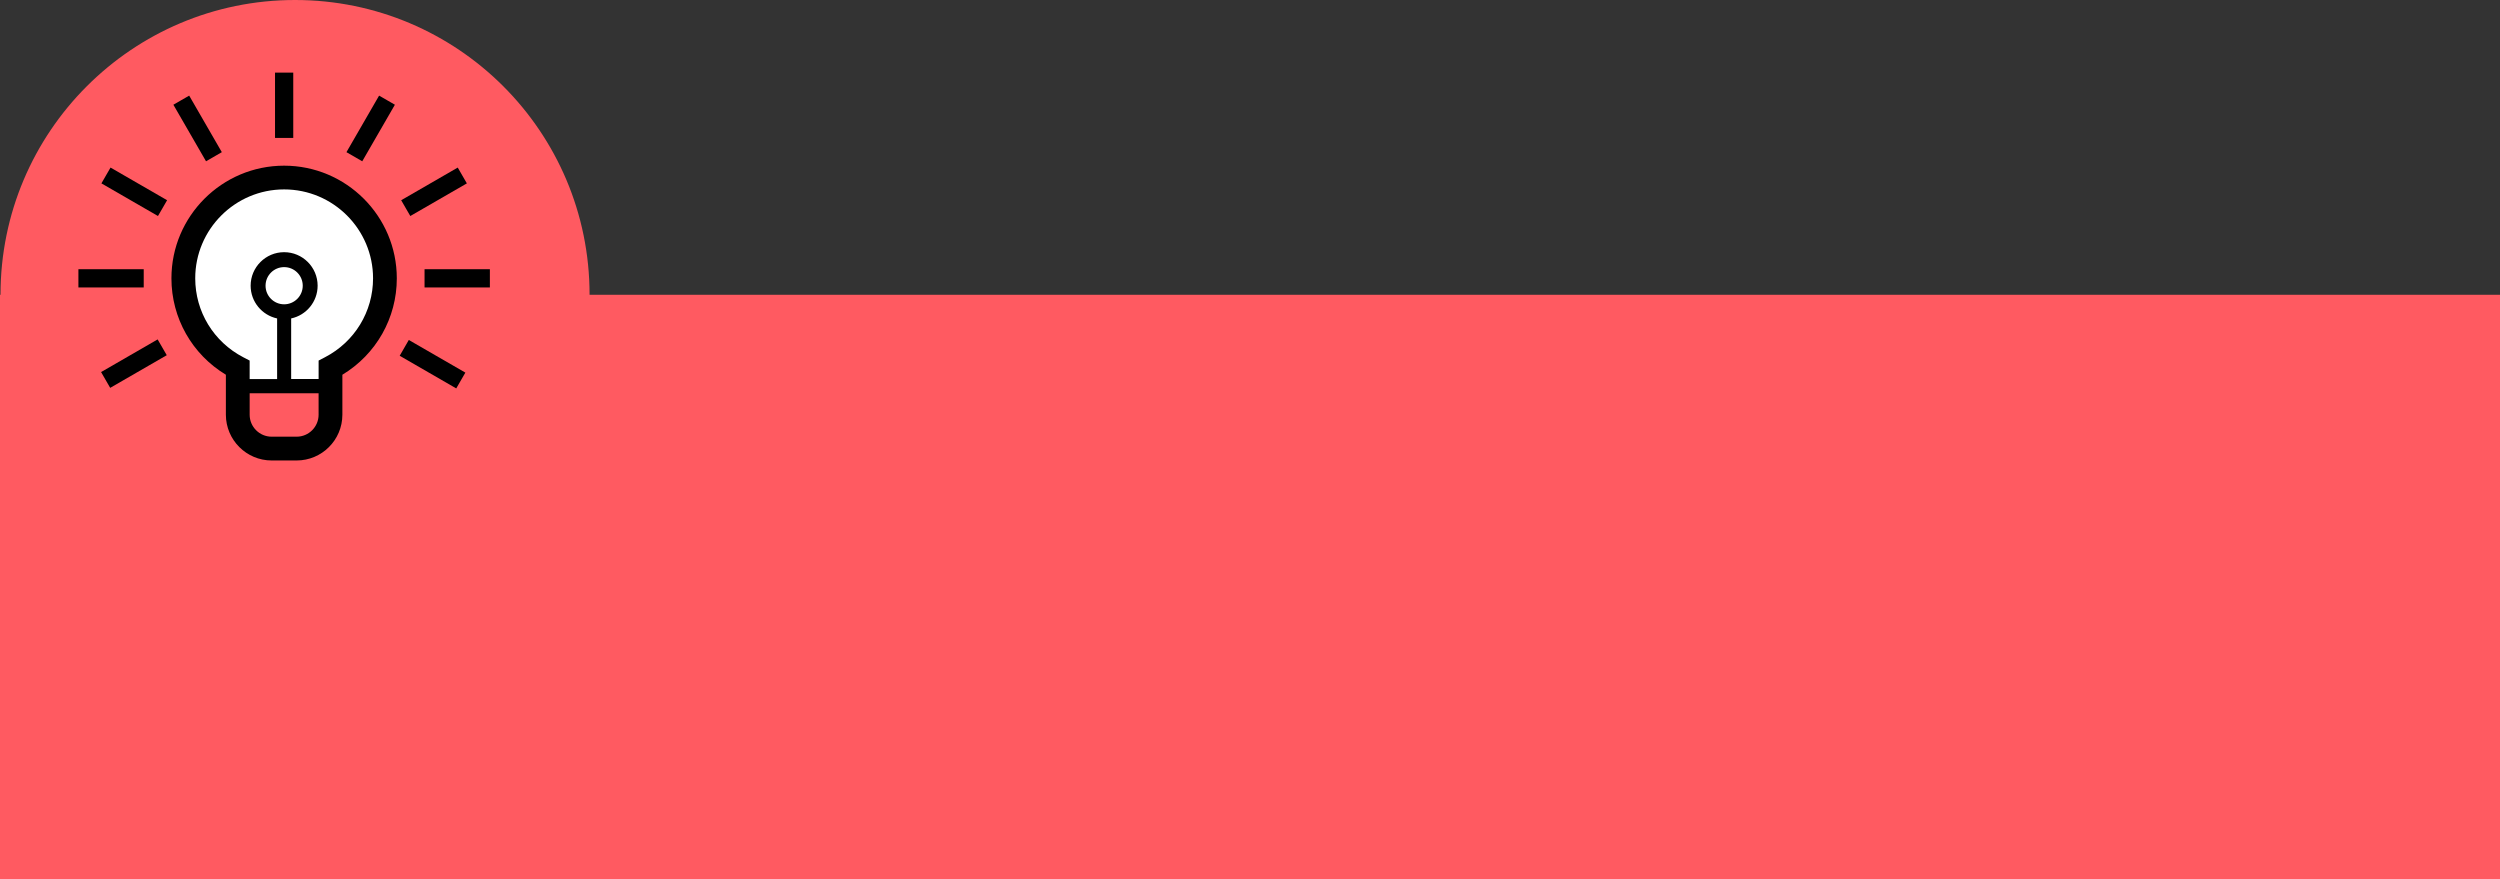 <?xml version="1.0" encoding="utf-8"?>
<!-- Generator: Adobe Illustrator 15.0.0, SVG Export Plug-In . SVG Version: 6.00 Build 0)  -->
<!DOCTYPE svg PUBLIC "-//W3C//DTD SVG 1.1//EN" "http://www.w3.org/Graphics/SVG/1.1/DTD/svg11.dtd">
<svg version="1.1" id="Layer_2" xmlns="http://www.w3.org/2000/svg" xmlns:xlink="http://www.w3.org/1999/xlink" x="0px" y="0px"
	 width="195.066px" height="68.605px" viewBox="-613.954 0 195.066 68.605" enable-background="new -613.954 0 195.066 68.605"
	 xml:space="preserve">
<rect x="-613.954" y="0" width="195.066" height="68.605" fill="#333333" stroke="none"/>
<g>
	<rect x="-613.954" y="23" fill="#FF5A61" width="195.066" height="45.605"/>
	<circle fill="#FF5A61" cx="-590.933" cy="22.98" r="22.98"/>
	<circle fill="#FFFFFF" cx="-591.872" cy="21.167" r="7.902"/>
	<rect x="-595.671" y="26.517" fill="#FFFFFF" width="7.535" height="3.676"/>
	<g>
		<polygon points="-591.072,5.666 -591.784,5.666 -592.495,5.666 -592.495,10.762 -591.072,10.762 		"/>
		<polygon points="-596.646,11.873 -599.193,7.461 -599.81,7.816 -600.426,8.172 -597.878,12.585 		"/>
		<polygon points="-605.685,13.691 -606.041,14.308 -601.628,16.855 -601.271,16.239 -600.916,15.623 -605.329,13.075 		"/>
		
			<rect x="-580.801" y="25.914" transform="matrix(-0.5 0.866 -0.866 -0.5 -845.603 545.005)" width="1.423" height="5.095"/>
		<polygon points="-602.74,21.717 -602.74,21.006 -607.836,21.006 -607.836,22.429 -602.74,22.429 		"/>
		<rect x="-580.828" y="21.006" width="5.097" height="1.423"/>
		
			<rect x="-606.017" y="27.743" transform="matrix(0.866 -0.5 0.5 0.866 -95.128 -298.003)" width="5.096" height="1.423"/>
		<polygon points="-577.883,13.691 -578.238,13.075 -582.651,15.623 -582.296,16.239 -581.939,16.855 -577.526,14.308 		"/>
		<polygon points="-583.758,7.816 -584.374,7.461 -586.922,11.873 -585.689,12.585 -583.142,8.172 		"/>
		<path d="M-592.759,35.929h1.95c1.969,0,3.569-1.602,3.569-3.569v-3.12c2.634-1.59,4.247-4.422,4.247-7.521
			c0-4.849-3.943-8.792-8.793-8.792c-4.848,0-8.792,3.943-8.792,8.791c0,3.101,1.614,5.933,4.248,7.521v3.12
			C-596.328,34.327-594.727,35.929-592.759,35.929z M-589.095,32.359c0,0.945-0.769,1.714-1.714,1.714h-1.95
			c-0.945,0-1.715-0.769-1.715-1.714v-1.672h5.379V32.359L-589.095,32.359z M-598.721,21.717c0-3.825,3.111-6.938,6.937-6.938
			c3.826,0,6.938,3.111,6.938,6.938c0,2.597-1.436,4.955-3.748,6.156l-0.5,0.26v1.44h-2.142v-4.726
			c1.18-0.252,2.065-1.302,2.065-2.556c0-1.441-1.173-2.614-2.614-2.614c-1.44,0-2.613,1.173-2.613,2.614
			c0,1.254,0.888,2.303,2.066,2.556v4.728h-2.143v-1.441l-0.5-0.26C-597.285,26.673-598.721,24.313-598.721,21.717z
			 M-591.784,23.744c-0.8,0-1.45-0.65-1.45-1.451c0-0.8,0.65-1.451,1.45-1.451c0.802,0,1.452,0.65,1.452,1.451
			S-590.983,23.744-591.784,23.744z"/>
	</g>
</g>
</svg>
